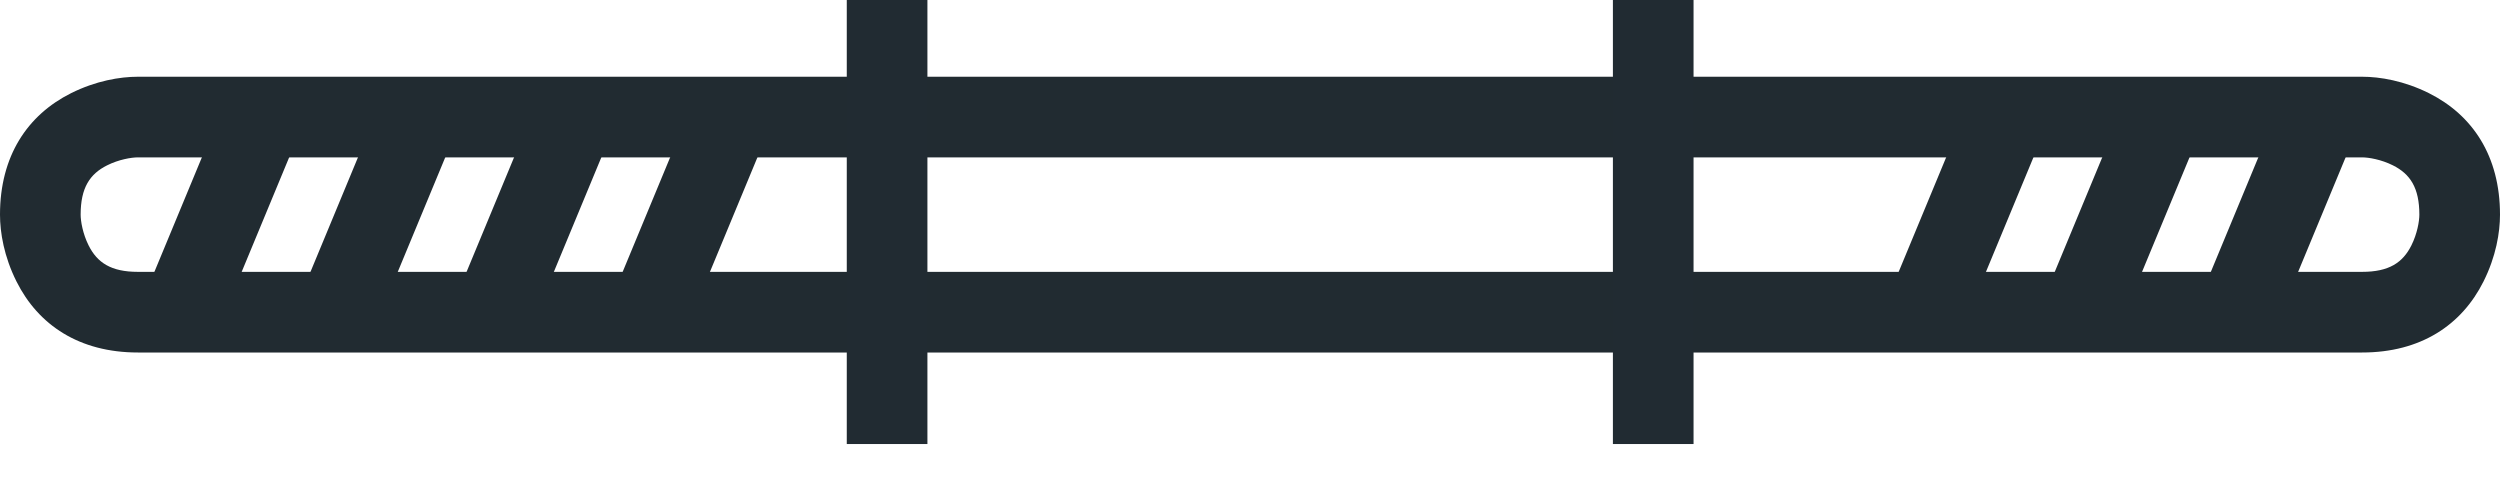 <?xml version="1.0" encoding="UTF-8"?>
<svg width="62px" height="12px" viewBox="0 0 62 12" version="1.1" xmlns="http://www.w3.org/2000/svg" xmlns:xlink="http://www.w3.org/1999/xlink">
    <!-- Generator: Sketch 43.2 (39069) - http://www.bohemiancoding.com/sketch -->
    <title>gymstick</title>
    <desc>Created with Sketch.</desc>
    <defs></defs>
    <g id="UX-UI" stroke="none" stroke-width="1" fill="none" fill-rule="evenodd">
        <g id="03-01-Fiche-cours-/-1-cours" transform="translate(-520, -569)">
            <g id="Matériel" transform="translate(355, 550)">
                <g id="gymstick" transform="translate(165, 19)">
                    <g>
                        <path d="M3.419,1.903 L58.581,1.903 C59.024,1.903 59.62,2.003 60.238,2.311 C61.321,2.853 62,3.871 62,5.323 C62,5.766 61.901,6.362 61.592,6.979 C61.05,8.063 60.032,8.742 58.581,8.742 L3.419,8.742 C1.968,8.742 0.95,8.063 0.408,6.979 C0.099,6.362 0,5.766 0,5.323 C0,3.871 0.679,2.853 1.762,2.311 C2.38,2.003 2.976,1.903 3.419,1.903 Z M3.419,3.903 C3.258,3.903 2.947,3.955 2.657,4.1 C2.228,4.314 2,4.657 2,5.323 C2,5.484 2.052,5.795 2.197,6.085 C2.411,6.514 2.754,6.742 3.419,6.742 L58.581,6.742 C59.246,6.742 59.589,6.514 59.803,6.085 C59.948,5.795 60,5.484 60,5.323 C60,4.657 59.772,4.314 59.343,4.1 C59.053,3.955 58.742,3.903 58.581,3.903 L3.419,3.903 Z" id="Shape" fill="#212B31" fill-rule="nonzero"></path>
                        <path d="M5.601,7.689 L7.246,3.722 C7.458,3.212 7.216,2.627 6.706,2.415 C6.195,2.203 5.61,2.446 5.399,2.956 L3.754,6.923 C3.542,7.434 3.784,8.019 4.294,8.23 C4.805,8.442 5.39,8.2 5.601,7.689 Z" id="Shape" fill="#212B31" fill-rule="nonzero"></path>
                        <path d="M9.472,7.689 L11.117,3.722 C11.329,3.212 11.087,2.627 10.577,2.415 C10.066,2.203 9.481,2.446 9.27,2.956 L7.625,6.923 C7.413,7.434 7.655,8.019 8.165,8.23 C8.676,8.442 9.261,8.2 9.472,7.689 Z" id="Shape" fill="#212B31" fill-rule="nonzero"></path>
                        <path d="M13.343,7.689 L14.988,3.722 C15.2,3.212 14.958,2.627 14.448,2.415 C13.937,2.203 13.352,2.446 13.141,2.956 L11.496,6.923 C11.284,7.434 11.526,8.019 12.036,8.23 C12.547,8.442 13.132,8.2 13.343,7.689 Z" id="Shape" fill="#212B31" fill-rule="nonzero"></path>
                        <path d="M48.859,7.689 L50.504,3.722 C50.716,3.212 50.474,2.627 49.964,2.415 C49.453,2.203 48.868,2.446 48.657,2.956 L47.012,6.923 C46.8,7.434 47.042,8.019 47.552,8.23 C48.063,8.442 48.648,8.2 48.859,7.689 Z" id="Shape" fill="#212B31" fill-rule="nonzero"></path>
                        <path d="M52.73,7.689 L54.375,3.722 C54.587,3.212 54.345,2.627 53.835,2.415 C53.324,2.203 52.739,2.446 52.528,2.956 L50.883,6.923 C50.671,7.434 50.913,8.019 51.423,8.23 C51.934,8.442 52.519,8.2 52.73,7.689 Z" id="Shape" fill="#212B31" fill-rule="nonzero"></path>
                        <path d="M56.601,7.689 L58.246,3.722 C58.458,3.212 58.216,2.627 57.706,2.415 C57.195,2.203 56.61,2.446 56.399,2.956 L54.754,6.923 C54.542,7.434 54.784,8.019 55.294,8.23 C55.805,8.442 56.39,8.2 56.601,7.689 Z" id="Shape" fill="#212B31" fill-rule="nonzero"></path>
                        <rect id="Rectangle-3" fill="#212B32" x="40" y="0" width="2" height="11.012"></rect>
                        <rect id="Rectangle-3-Copy" fill="#212B32" x="21" y="0" width="2" height="11.012"></rect>
                        <path d="M17.214,7.689 L18.859,3.722 C19.071,3.212 18.829,2.627 18.318,2.415 C17.808,2.203 17.223,2.446 17.012,2.956 L15.367,6.923 C15.155,7.434 15.397,8.019 15.907,8.23 C16.417,8.442 17.003,8.2 17.214,7.689 Z" id="Shape" fill="#212B31" fill-rule="nonzero"></path>
                    </g>
                </g>
            </g>
        </g>
    </g>
</svg>